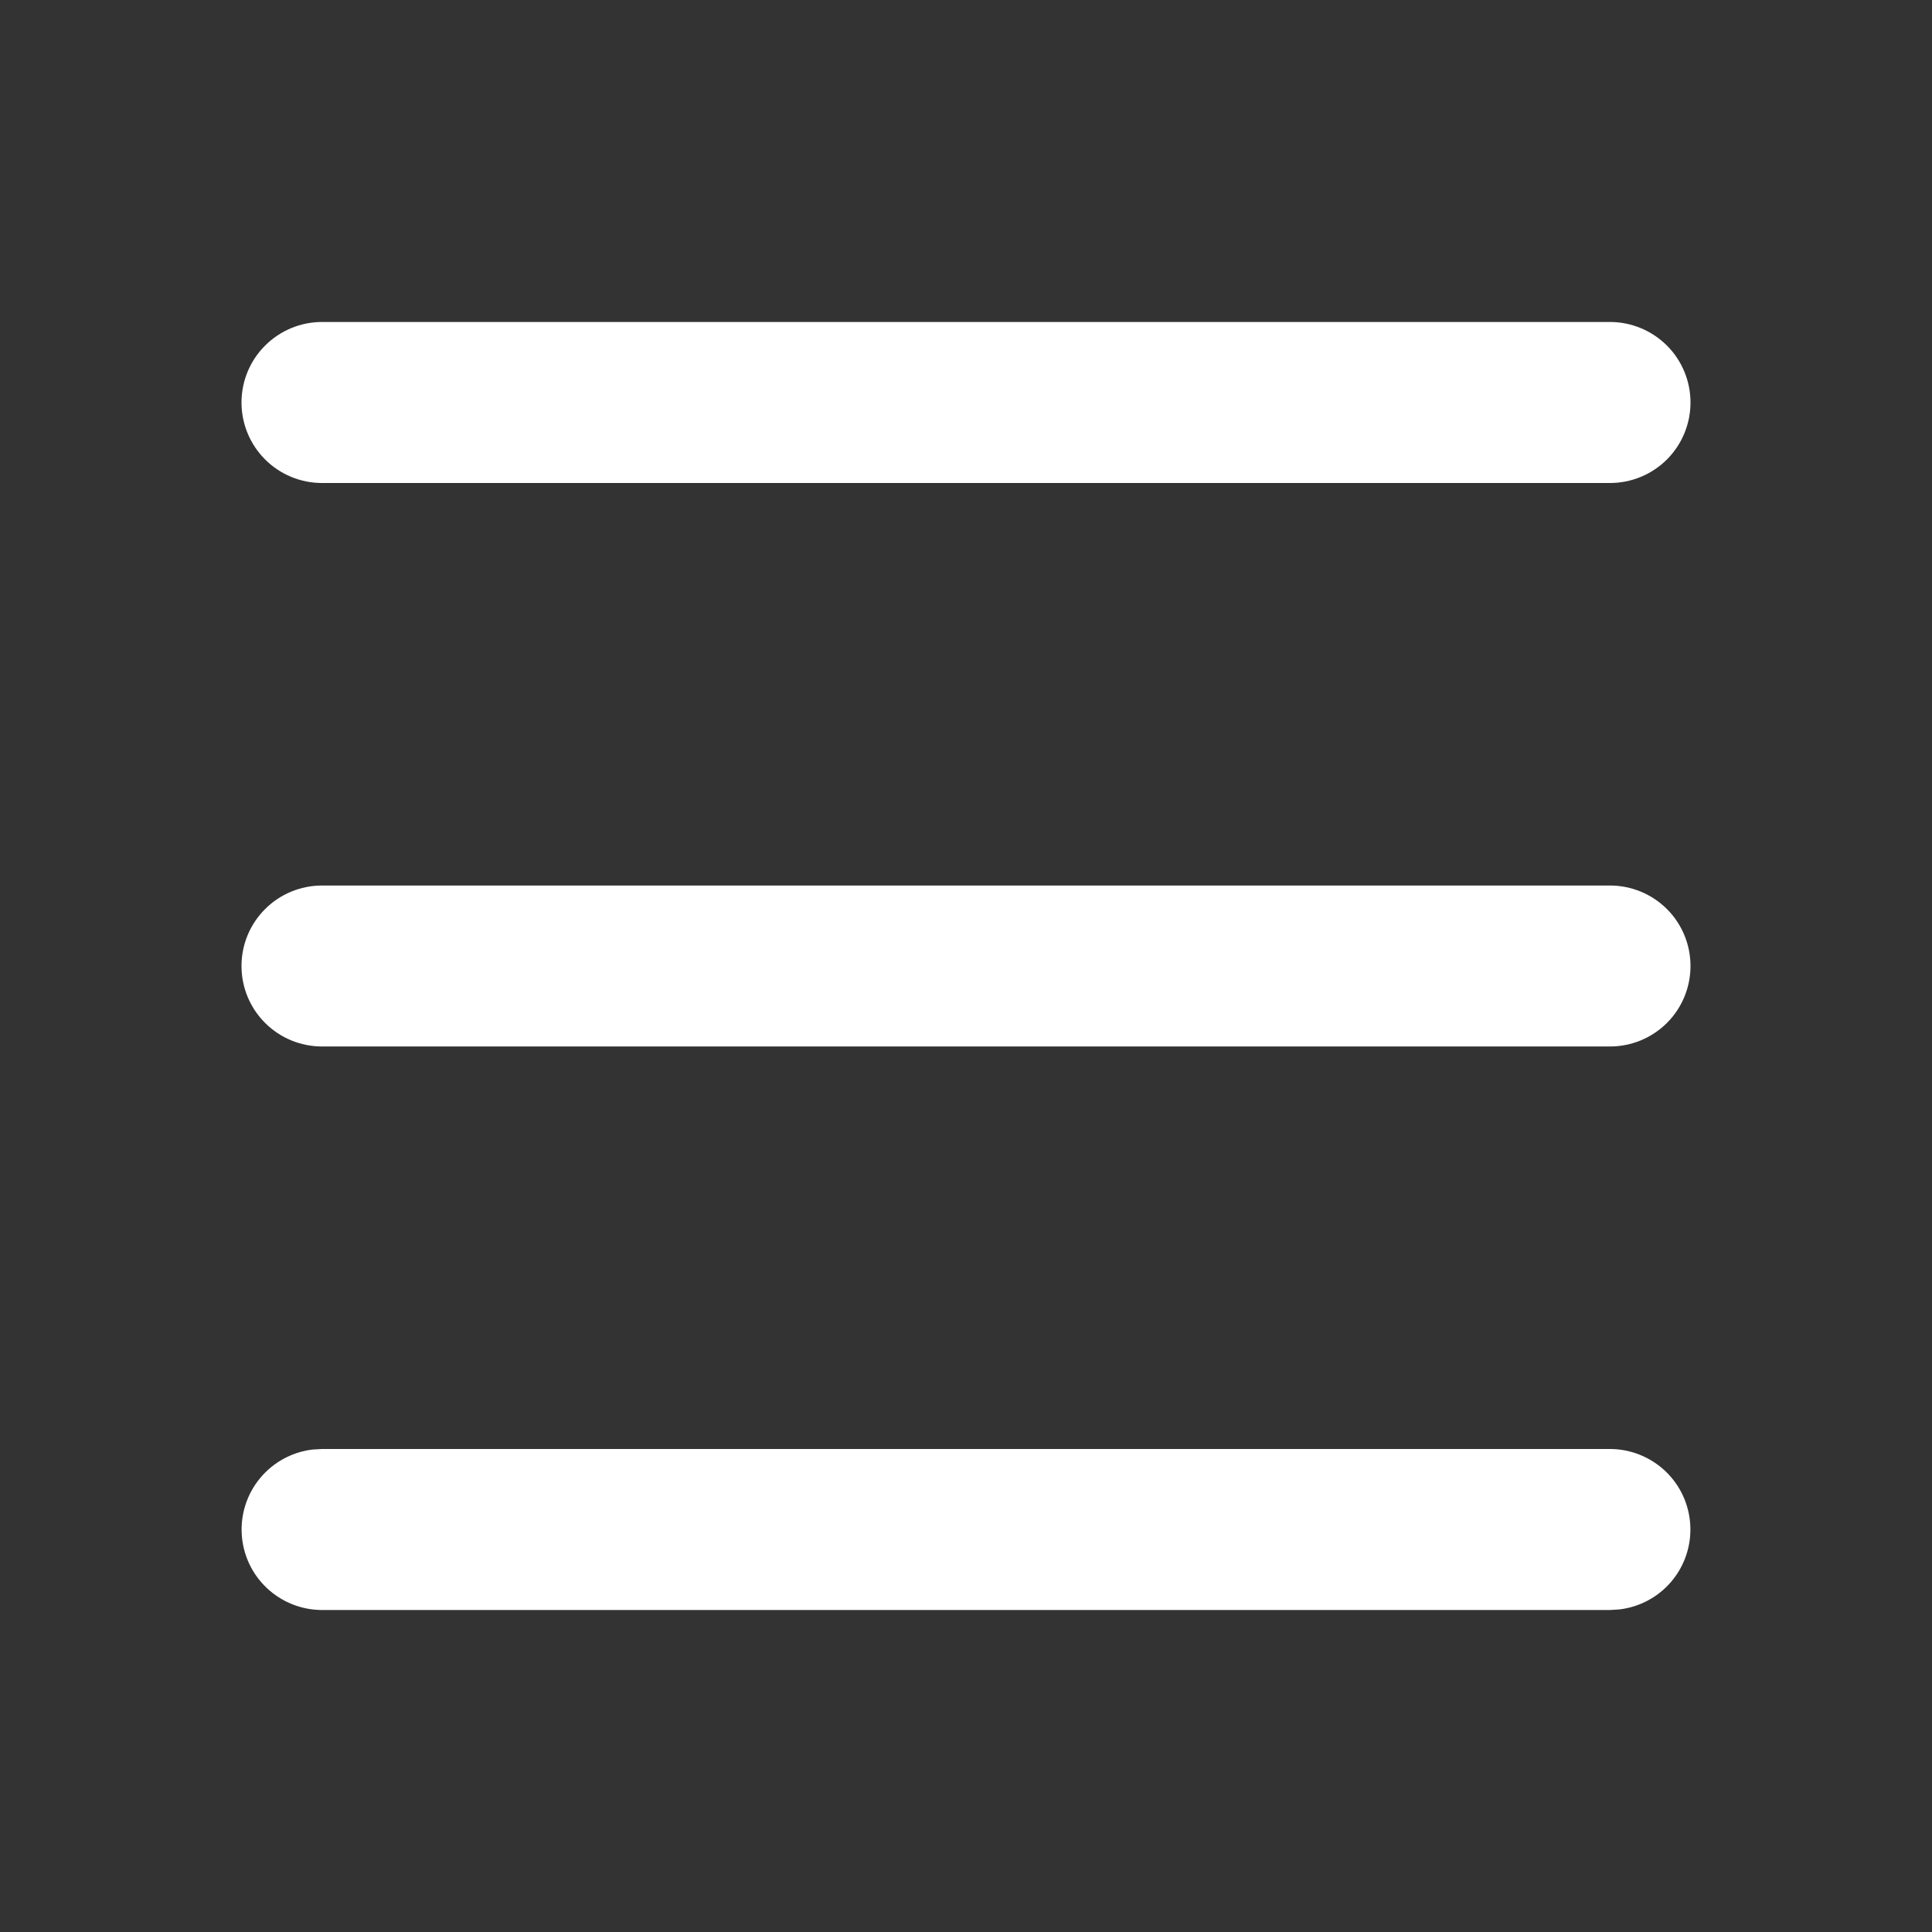 <svg width="32" height="32" viewBox="0 0 32 32" fill="none" xmlns="http://www.w3.org/2000/svg">
<rect x="0" y="0" width="32" height="32" fill="#333333" stroke="none"/>
<path d="M26.667 24C27.006 24 27.333 24.131 27.581 24.364C27.828 24.597 27.976 24.916 27.996 25.255C28.016 25.595 27.906 25.928 27.688 26.189C27.47 26.45 27.16 26.617 26.823 26.657L26.667 26.667H5.333C4.993 26.666 4.667 26.536 4.42 26.303C4.172 26.07 4.024 25.751 4.004 25.412C3.984 25.072 4.094 24.738 4.312 24.478C4.53 24.217 4.84 24.049 5.177 24.009L5.333 24H26.667ZM26.667 14.667C27.02 14.667 27.359 14.807 27.61 15.057C27.86 15.307 28 15.646 28 16C28 16.354 27.86 16.693 27.61 16.943C27.359 17.193 27.02 17.333 26.667 17.333H5.333C4.98 17.333 4.641 17.193 4.391 16.943C4.14 16.693 4 16.354 4 16C4 15.646 4.14 15.307 4.391 15.057C4.641 14.807 4.98 14.667 5.333 14.667H26.667ZM26.667 5.333C27.02 5.333 27.359 5.474 27.61 5.724C27.86 5.974 28 6.313 28 6.667C28 7.02 27.86 7.359 27.61 7.61C27.359 7.86 27.02 8 26.667 8H5.333C4.98 8 4.641 7.86 4.391 7.61C4.14 7.359 4 7.02 4 6.667C4 6.313 4.14 5.974 4.391 5.724C4.641 5.474 4.98 5.333 5.333 5.333H26.667Z" fill="white"/>
</svg>
